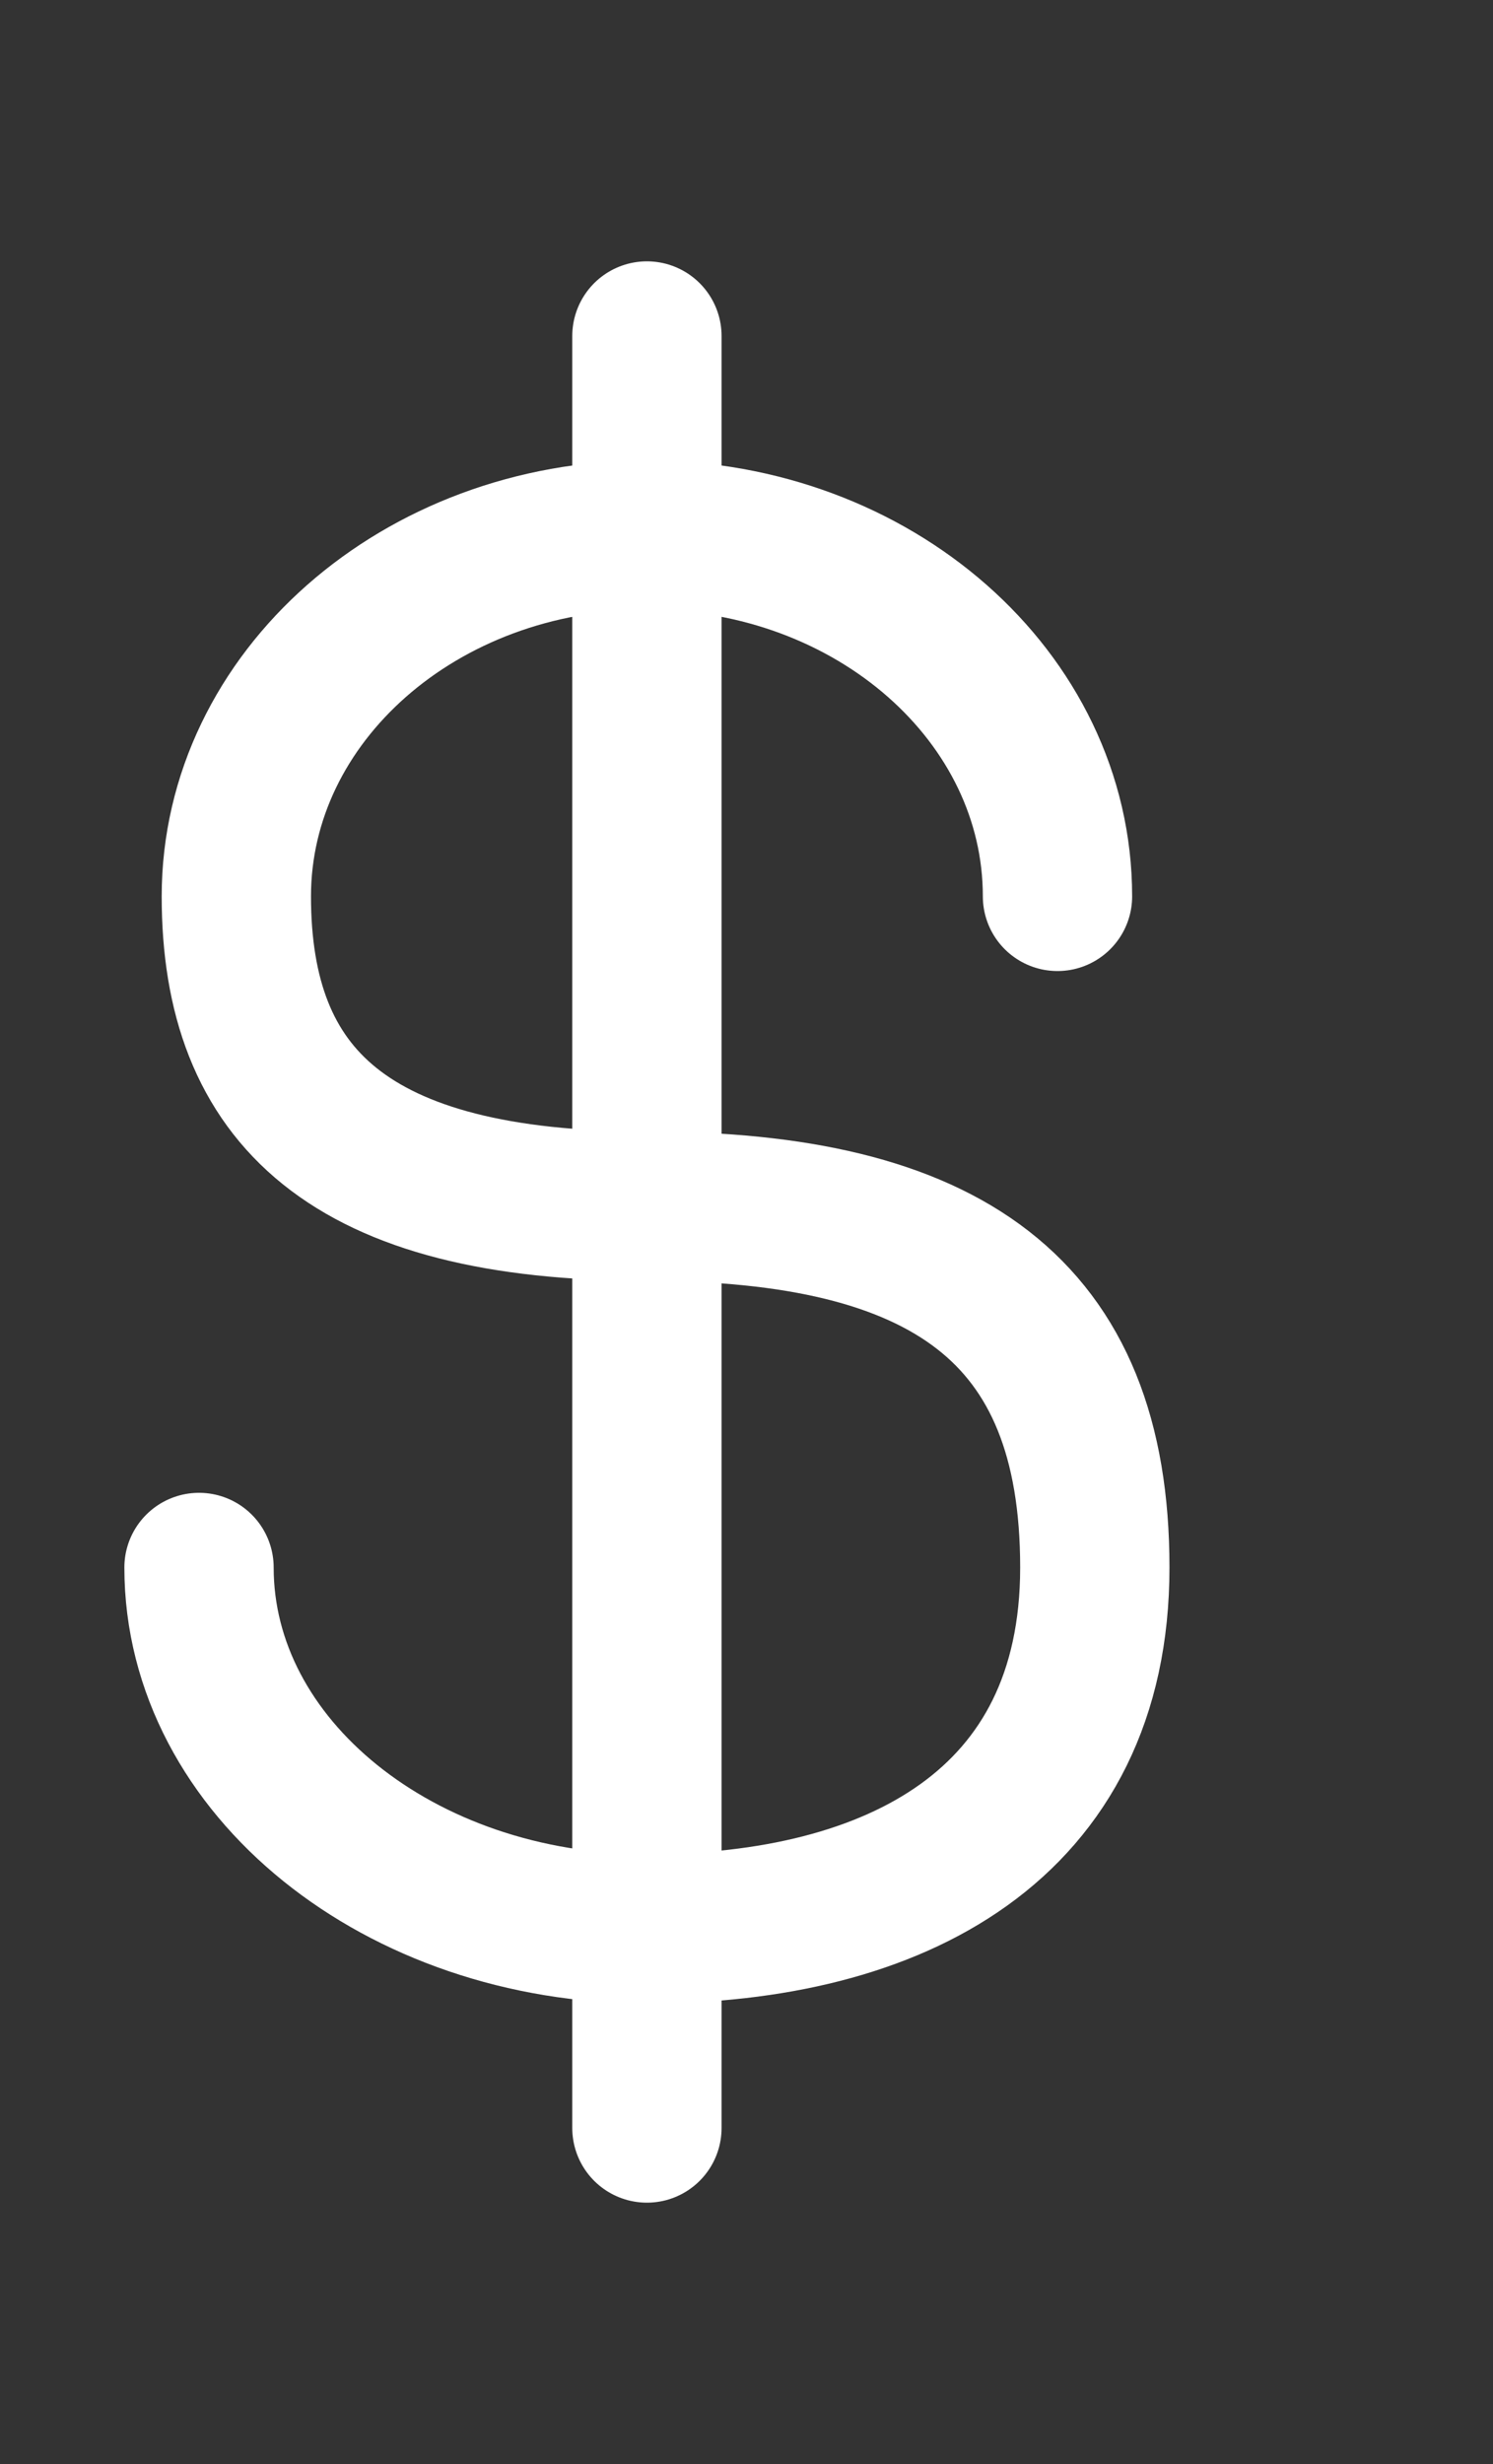 <svg width="20" height="33" viewBox="0 0 20 33" fill="none" xmlns="http://www.w3.org/2000/svg">
<rect x="0" y="0" width="20" height="33" fill="#333333" stroke="none"/>
<path d="M14.166 12.005C14.166 9.333 11.704 7.166 8.666 7.166C5.628 7.166 3.166 9.333 3.166 12.005C3.166 14.678 4.666 16.154 8.666 16.154C12.666 16.154 14.666 17.536 14.666 20.993C14.666 24.45 11.98 25.833 8.666 25.833C5.352 25.833 2.666 23.666 2.666 20.993" stroke="white" stroke-width="2" stroke-linecap="round"/>
<path d="M8.666 4.5V28.5" stroke="white" stroke-width="2" stroke-linecap="round" stroke-linejoin="round"/>
</svg>
